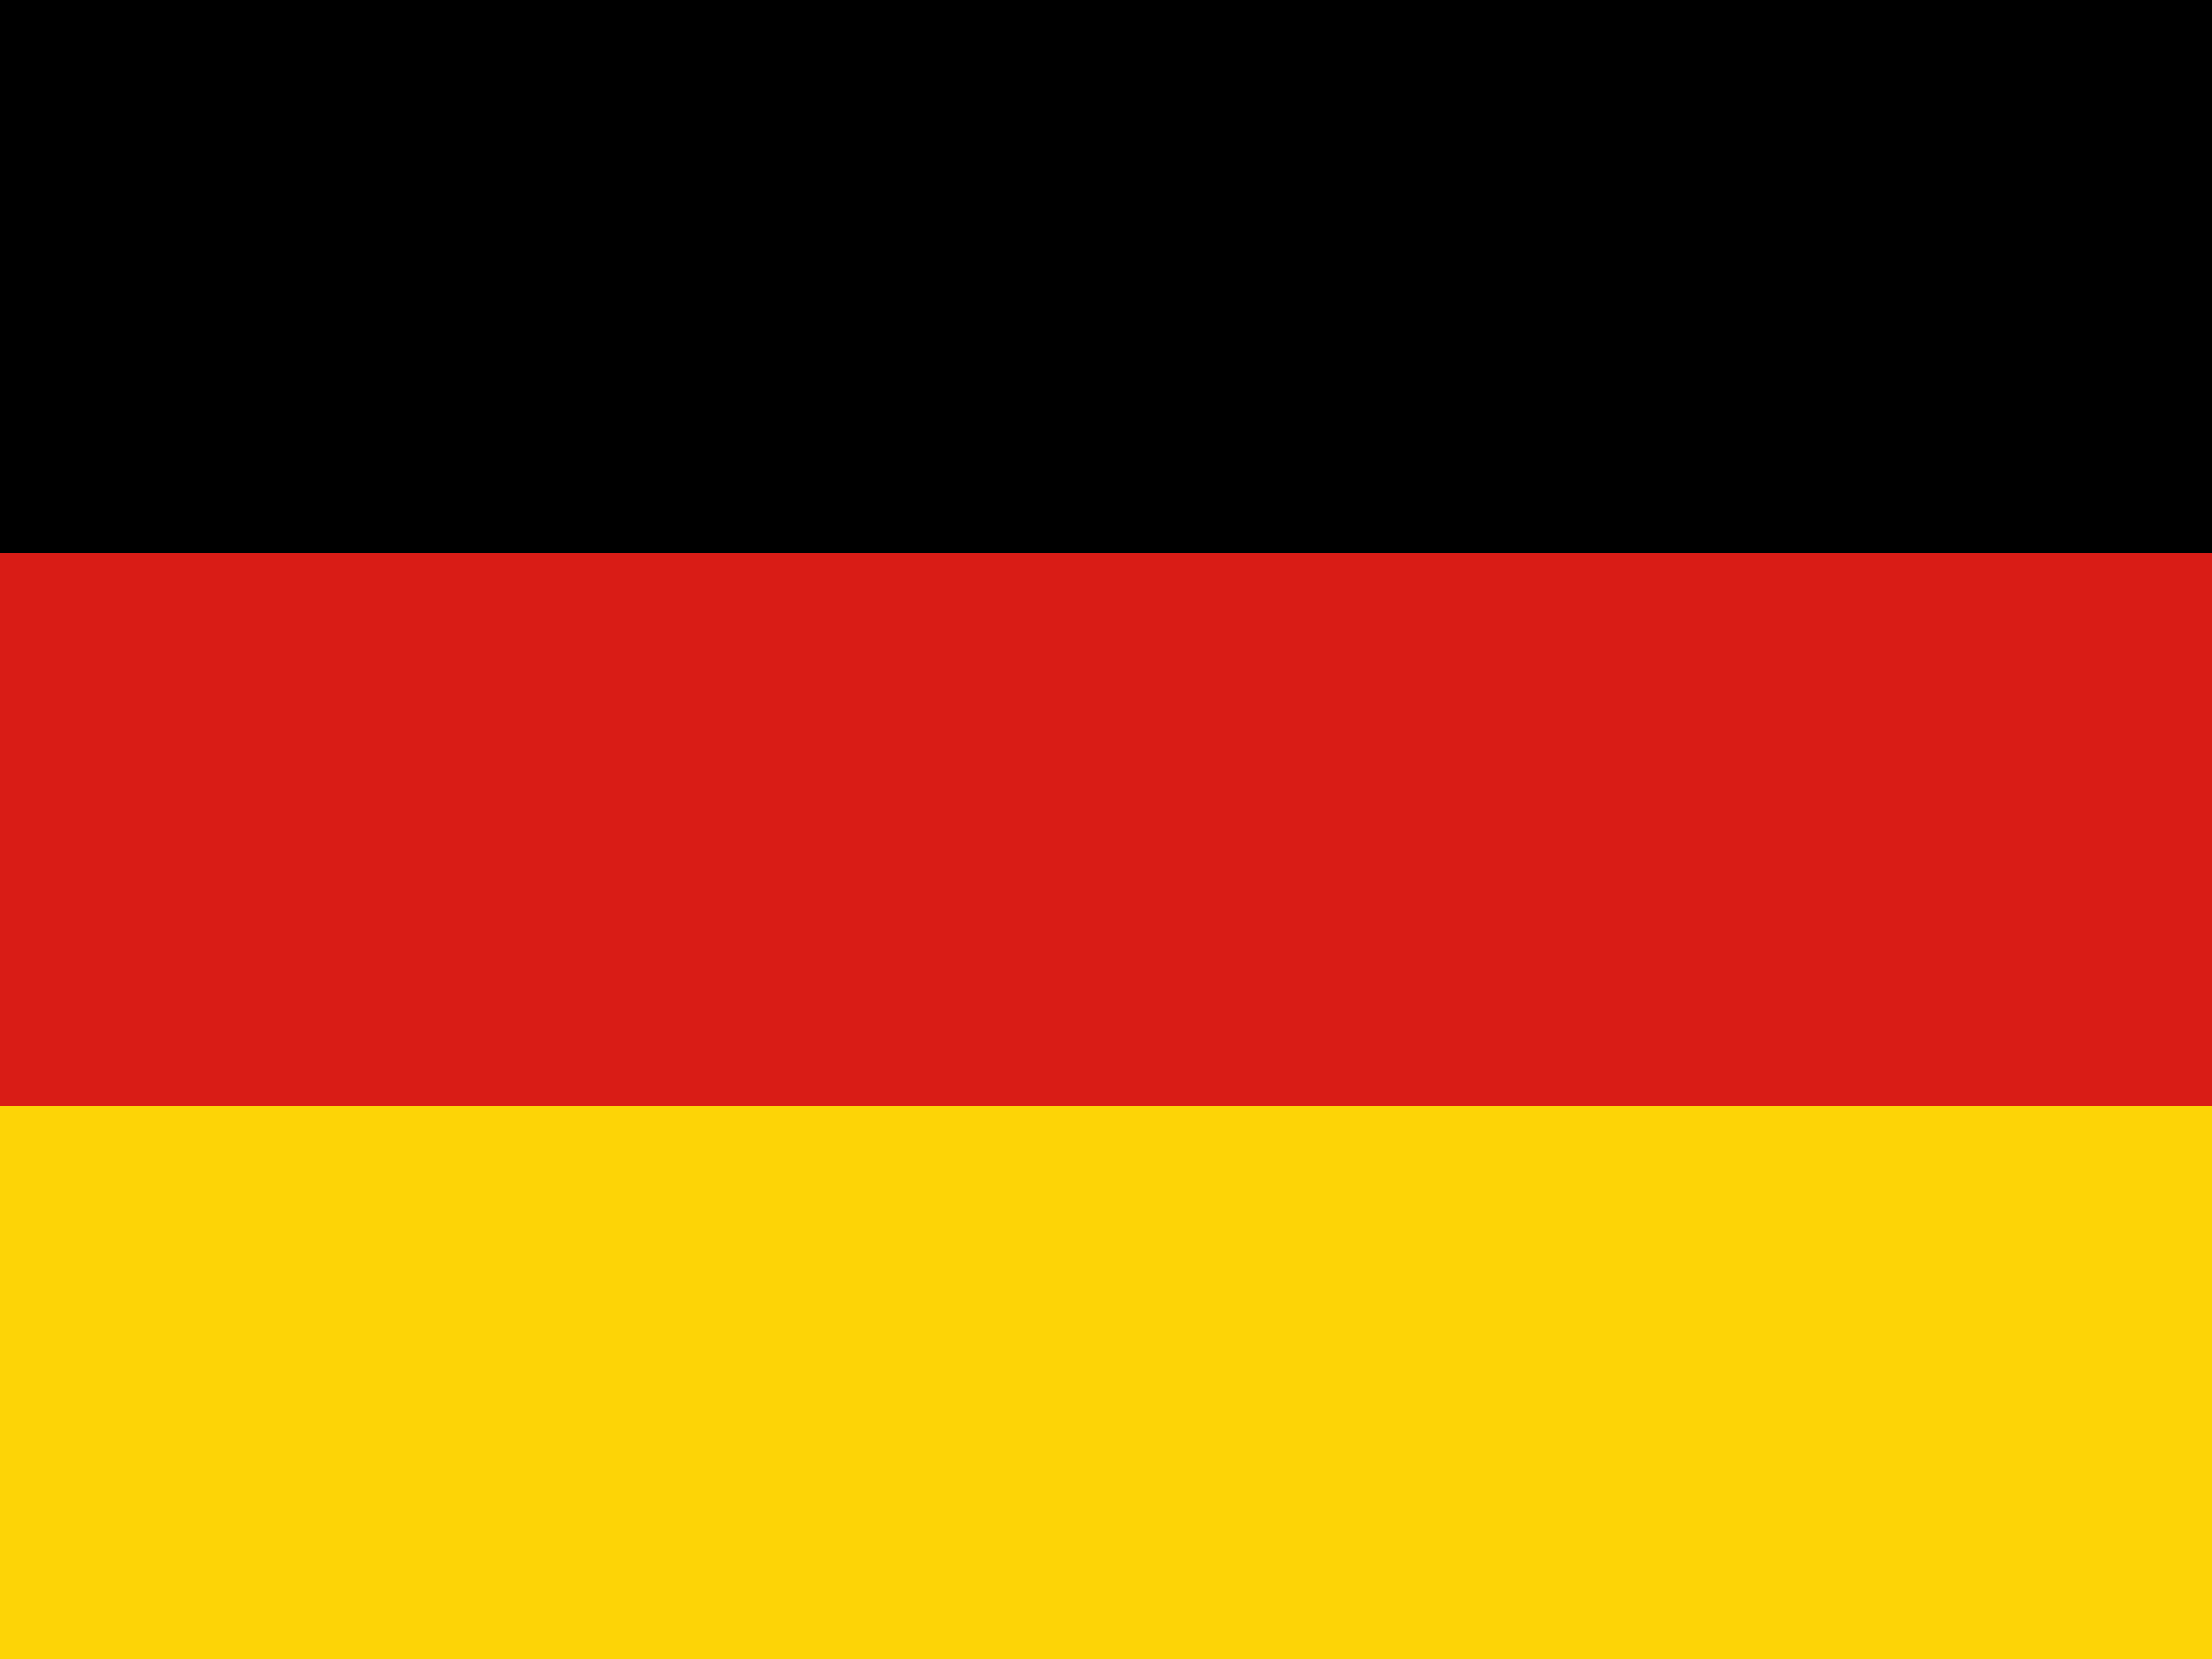 <svg width="160" height="120" viewBox="0 0 160 120" fill="none" xmlns="http://www.w3.org/2000/svg">
<g clip-path="url(#clip0_909_280978)">
<path d="M0 0H160V40H0V0Z" fill="black"/>
<path d="M0 40H160V80H0V40Z" fill="#D91C16"/>
<path d="M0 80H160V120H0V80Z" fill="#FDD406"/>
</g>
<defs>
<clipPath id="clip0_909_280978">
<rect width="160" height="120" fill="white"/>
</clipPath>
</defs>
</svg>
